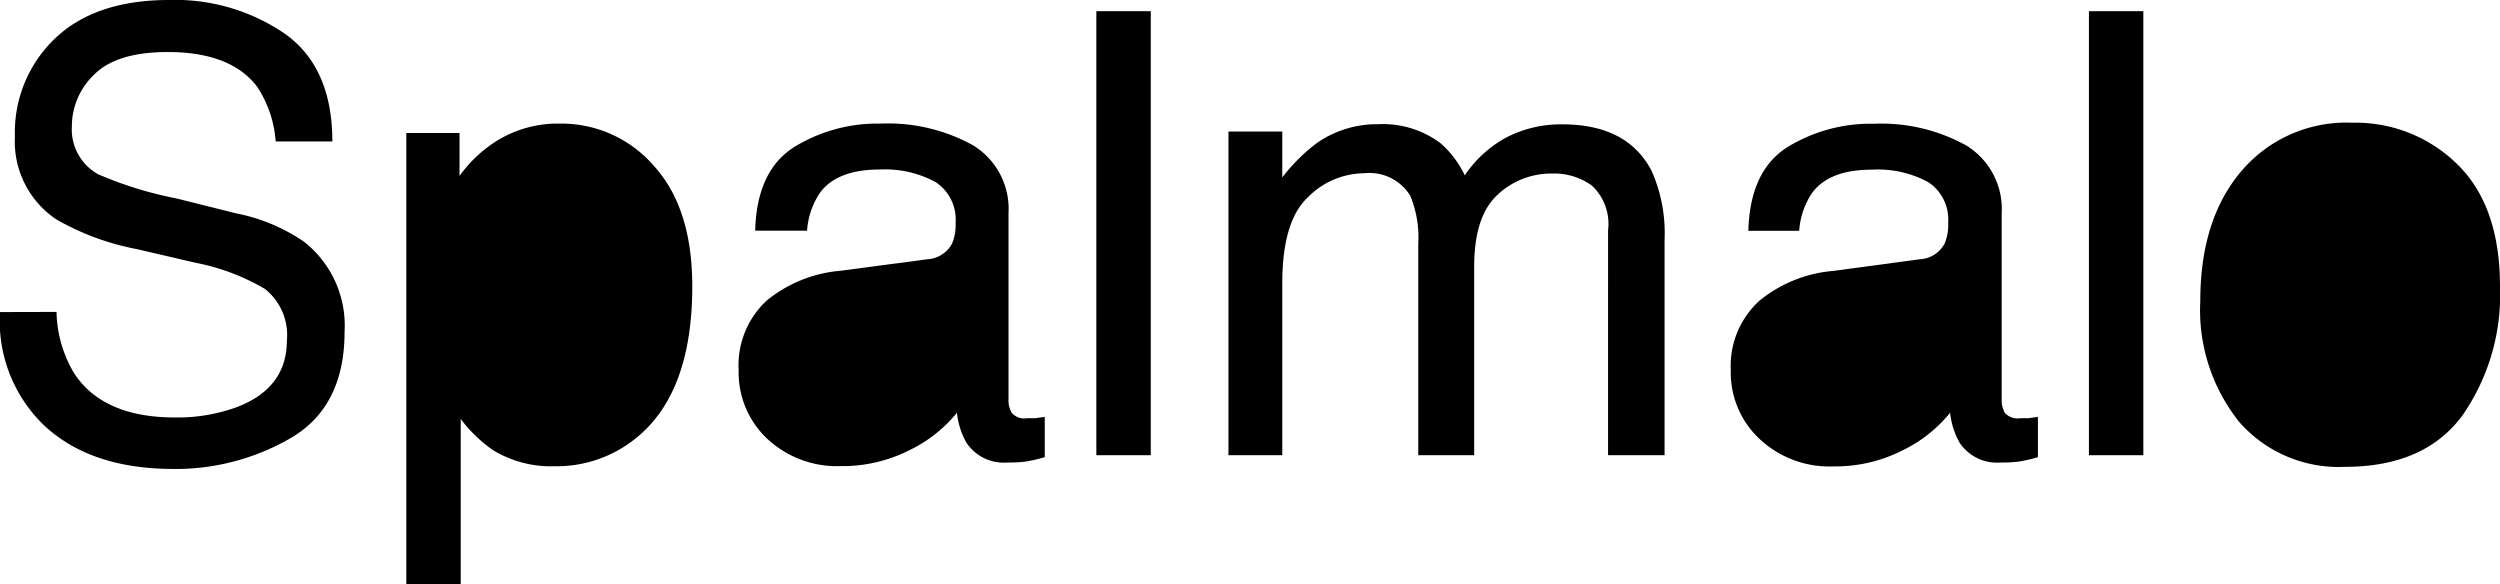 <svg id="Layer_1" data-name="Layer 1" xmlns="http://www.w3.org/2000/svg" viewBox="0 0 167.67 39.19"><title>splml_logo_hor</title><path class="cls-1" d="M3.79,20.92A8.36,8.36,0,0,0,4.95,25q1.93,3,6.81,3a11.68,11.68,0,0,0,4-.65q3.47-1.26,3.48-4.5a3.94,3.94,0,0,0-1.47-3.47,14.6,14.6,0,0,0-4.67-1.76l-3.91-.91a17.3,17.3,0,0,1-5.42-2A6.29,6.29,0,0,1,1,9.16,8.7,8.7,0,0,1,3.7,2.57Q6.4,0,11.35,0A13,13,0,0,1,19.1,2.26q3.19,2.26,3.19,7.23H18.49a7.68,7.68,0,0,0-1.24-3.67q-1.77-2.33-6-2.33Q7.82,3.49,6.32,5a4.79,4.79,0,0,0-1.5,3.49,3.43,3.43,0,0,0,1.77,3.2,25.42,25.42,0,0,0,5.25,1.62l4,1a12.22,12.22,0,0,1,4.52,1.88,7.15,7.15,0,0,1,2.75,6.06q0,4.95-3.51,7.07a15.4,15.4,0,0,1-8.16,2.13Q6.07,31.4,3,28.57a9.7,9.7,0,0,1-3-7.64Z"/><path class="cls-1" d="M27.25,8.92h3.57V11.8a8.87,8.87,0,0,1,2.4-2.29,7.73,7.73,0,0,1,4.35-1.22,8.19,8.19,0,0,1,6.28,2.83q2.58,2.83,2.58,8.08,0,7.1-3.72,10.14a8.44,8.44,0,0,1-5.5,1.93,7.48,7.48,0,0,1-4.13-1.07A9.51,9.51,0,0,1,30.9,28.1V39.19H27.25Z"/><path class="cls-1" d="M62.17,17.39a2,2,0,0,0,1.68-1.05,3.22,3.22,0,0,0,.24-1.4,3,3,0,0,0-1.33-2.72A7.07,7.07,0,0,0,59,11.37q-2.85,0-4,1.55a5.13,5.13,0,0,0-.87,2.55H50.65q.1-4,2.6-5.6a10.65,10.65,0,0,1,5.8-1.58,11.79,11.79,0,0,1,6.22,1.46,5,5,0,0,1,2.37,4.54V26.8a1.6,1.6,0,0,0,.23.91,1.13,1.13,0,0,0,1,.34l.55,0,.65-.09v2.7a10.08,10.08,0,0,1-1.3.3,9.56,9.56,0,0,1-1.22.06,3,3,0,0,1-2.74-1.34,5.18,5.18,0,0,1-.63-2A9.29,9.29,0,0,1,61,30.19a9.91,9.91,0,0,1-4.6,1.07,6.85,6.85,0,0,1-4.94-1.83,6.09,6.09,0,0,1-1.92-4.59,5.91,5.91,0,0,1,1.88-4.68,9,9,0,0,1,4.95-2Z"/><path class="cls-1" d="M73.53.75h3.65V30.53H73.53Z"/><path class="cls-1" d="M82.39,8.82H86V11.9a12.08,12.08,0,0,1,2.35-2.33,7.07,7.07,0,0,1,4.09-1.24,6.44,6.44,0,0,1,4.18,1.28,6.69,6.69,0,0,1,1.62,2.15,7.88,7.88,0,0,1,2.86-2.58,8,8,0,0,1,3.69-.84q4.38,0,6,3.16a10.34,10.34,0,0,1,.85,4.58V30.53h-3.79V15.45a3.52,3.52,0,0,0-1.08-3,4.3,4.3,0,0,0-2.65-.81,5.25,5.25,0,0,0-3.7,1.44q-1.55,1.44-1.55,4.81V30.53H95.12V16.36a7.35,7.35,0,0,0-.53-3.22,3.21,3.21,0,0,0-3.1-1.52,5.35,5.35,0,0,0-3.76,1.6Q86,14.82,86,19V30.53H82.39Z"/><path class="cls-1" d="M128.74,17.39a2,2,0,0,0,1.68-1.05,3.22,3.22,0,0,0,.24-1.4,3,3,0,0,0-1.33-2.72,7.07,7.07,0,0,0-3.79-.84q-2.85,0-4,1.55a5.13,5.13,0,0,0-.87,2.55h-3.41q.1-4,2.6-5.6a10.65,10.65,0,0,1,5.8-1.58,11.79,11.79,0,0,1,6.22,1.46,5,5,0,0,1,2.37,4.54V26.8a1.6,1.6,0,0,0,.23.91,1.13,1.13,0,0,0,1,.34l.55,0,.65-.09v2.7a10.08,10.08,0,0,1-1.3.3,9.56,9.56,0,0,1-1.22.06,3,3,0,0,1-2.74-1.34,5.18,5.18,0,0,1-.63-2,9.29,9.29,0,0,1-3.2,2.53,9.91,9.91,0,0,1-4.6,1.07A6.85,6.85,0,0,1,118,29.43a6.09,6.09,0,0,1-1.92-4.59A5.91,5.91,0,0,1,118,20.17a9,9,0,0,1,4.95-2Z"/><path class="cls-1" d="M140.1.75h3.65V30.53H140.1Z"/><path class="cls-1" d="M164.79,11q2.88,2.8,2.88,8.22a14.17,14.17,0,0,1-2.54,8.67q-2.54,3.42-7.87,3.42a8.86,8.86,0,0,1-7.07-3,12,12,0,0,1-2.62-8.13q0-5.47,2.76-8.71a9.23,9.23,0,0,1,7.41-3.24A9.74,9.74,0,0,1,164.79,11Z"/></svg>